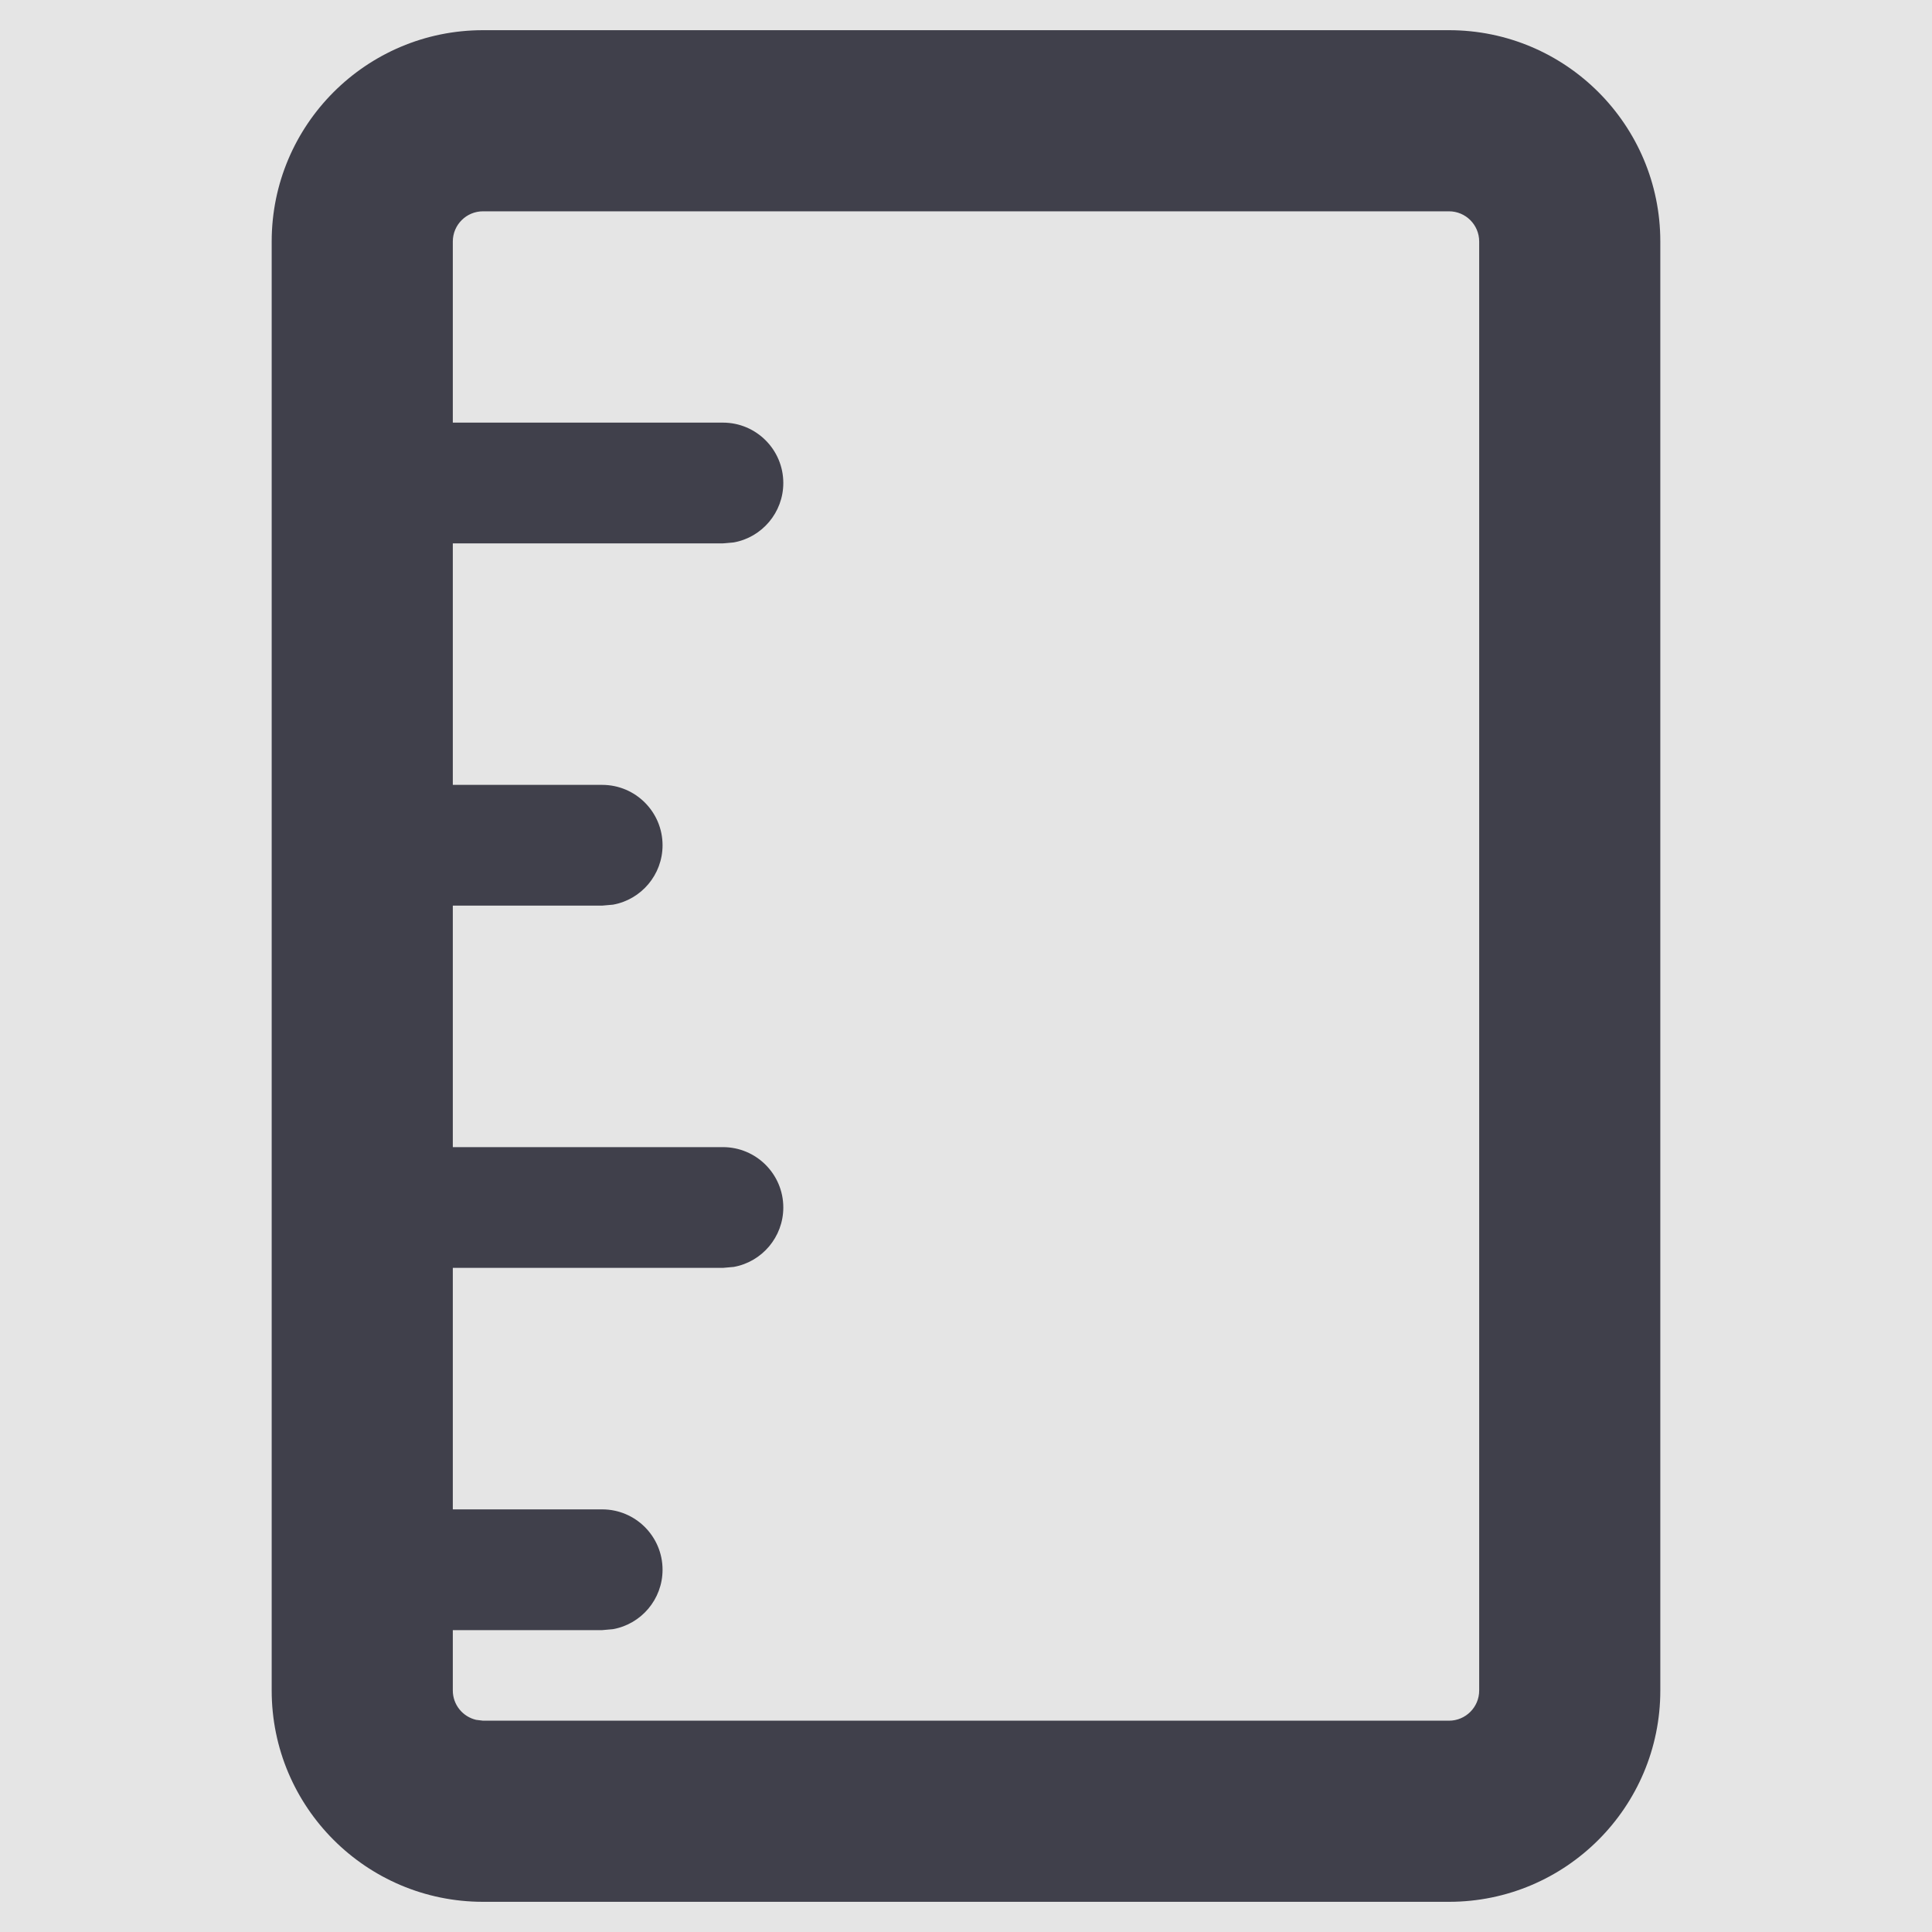 <svg width="16" height="16" viewBox="0 0 16 16" fill="none" xmlns="http://www.w3.org/2000/svg">
<rect width="16" height="16" fill="#E5E5E5"/>
<g id="Icon/Add/io">
<path id="Combined-Shape" d="M12 0.25C12.966 0.25 13.75 1.034 13.75 2V14C13.75 14.966 12.966 15.75 12 15.75H4C3.034 15.75 2.25 14.966 2.25 14V2C2.25 1.034 3.034 0.25 4 0.25H12ZM12 1.75H4C3.862 1.75 3.75 1.862 3.75 2V3.5H5.987C6.263 3.5 6.487 3.724 6.487 4C6.487 4.245 6.31 4.45 6.077 4.492L5.987 4.5H3.75V6.5H4.987C5.263 6.5 5.487 6.724 5.487 7C5.487 7.245 5.31 7.45 5.077 7.492L4.987 7.5H3.75V9.5H5.987C6.263 9.5 6.487 9.724 6.487 10C6.487 10.245 6.31 10.45 6.077 10.492L5.987 10.5H3.75V12.5H4.987C5.263 12.5 5.487 12.724 5.487 13C5.487 13.245 5.31 13.45 5.077 13.492L4.987 13.5H3.75V14C3.75 14.118 3.832 14.217 3.943 14.243L4 14.25H12C12.138 14.25 12.25 14.138 12.25 14V2C12.25 1.862 12.138 1.75 12 1.75Z" fill="#40404B"/>
</g>
</svg>
